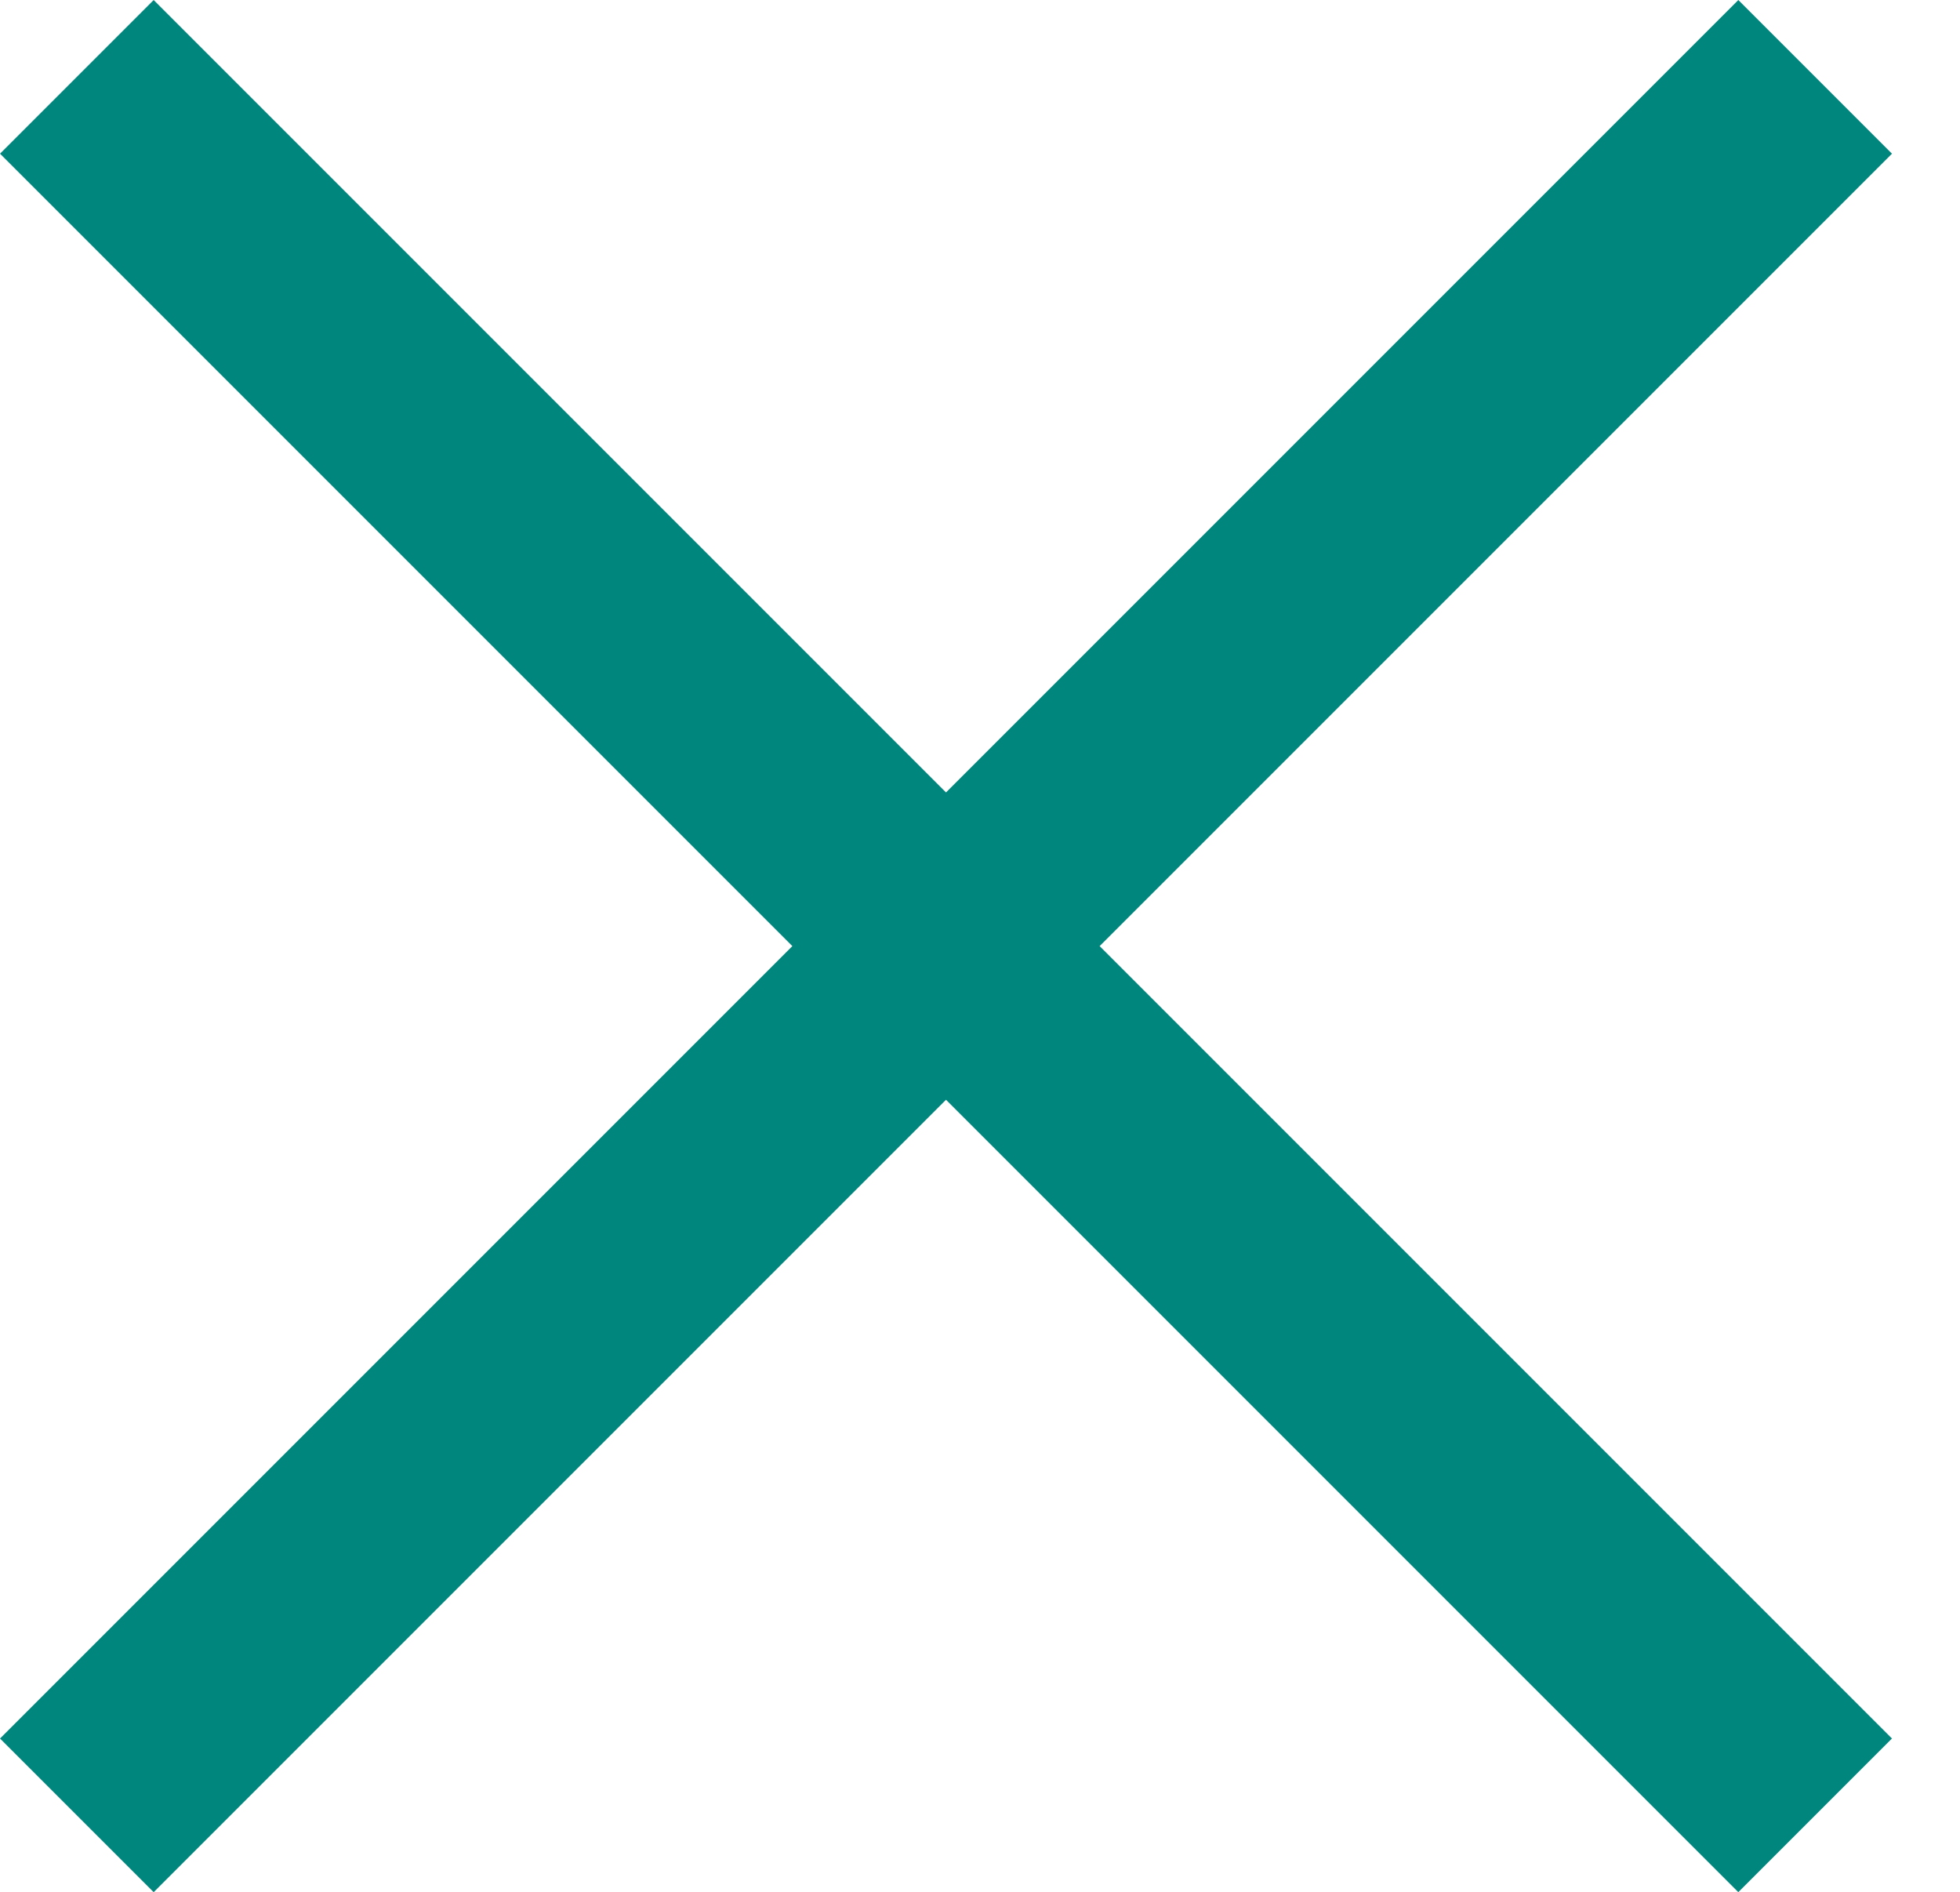 <svg xmlns="http://www.w3.org/2000/svg" width="27.061" height="26.121" viewBox="0 0 27.061 26.121">
  <g id="Group_219" data-name="Group 219" transform="translate(-1355.439 -55.439)">
    <g id="Component_6_3" data-name="Component 6 – 3" transform="translate(1355.5 56.5)">
      <line id="Line_2" data-name="Line 2" x2="24" y2="24" transform="translate(1)" fill="none" stroke="#00867C" stroke-width="3"/>
      <line id="Line_3" data-name="Line 3" x2="27" transform="translate(0 12)" fill="none" stroke="#00867C" stroke-width="3" opacity="0"/>
      <line id="Line_4" data-name="Line 4" y1="24" x2="24" transform="translate(1)" fill="none" stroke="#00867C" stroke-width="3"/>
    </g>
  </g>
</svg>
